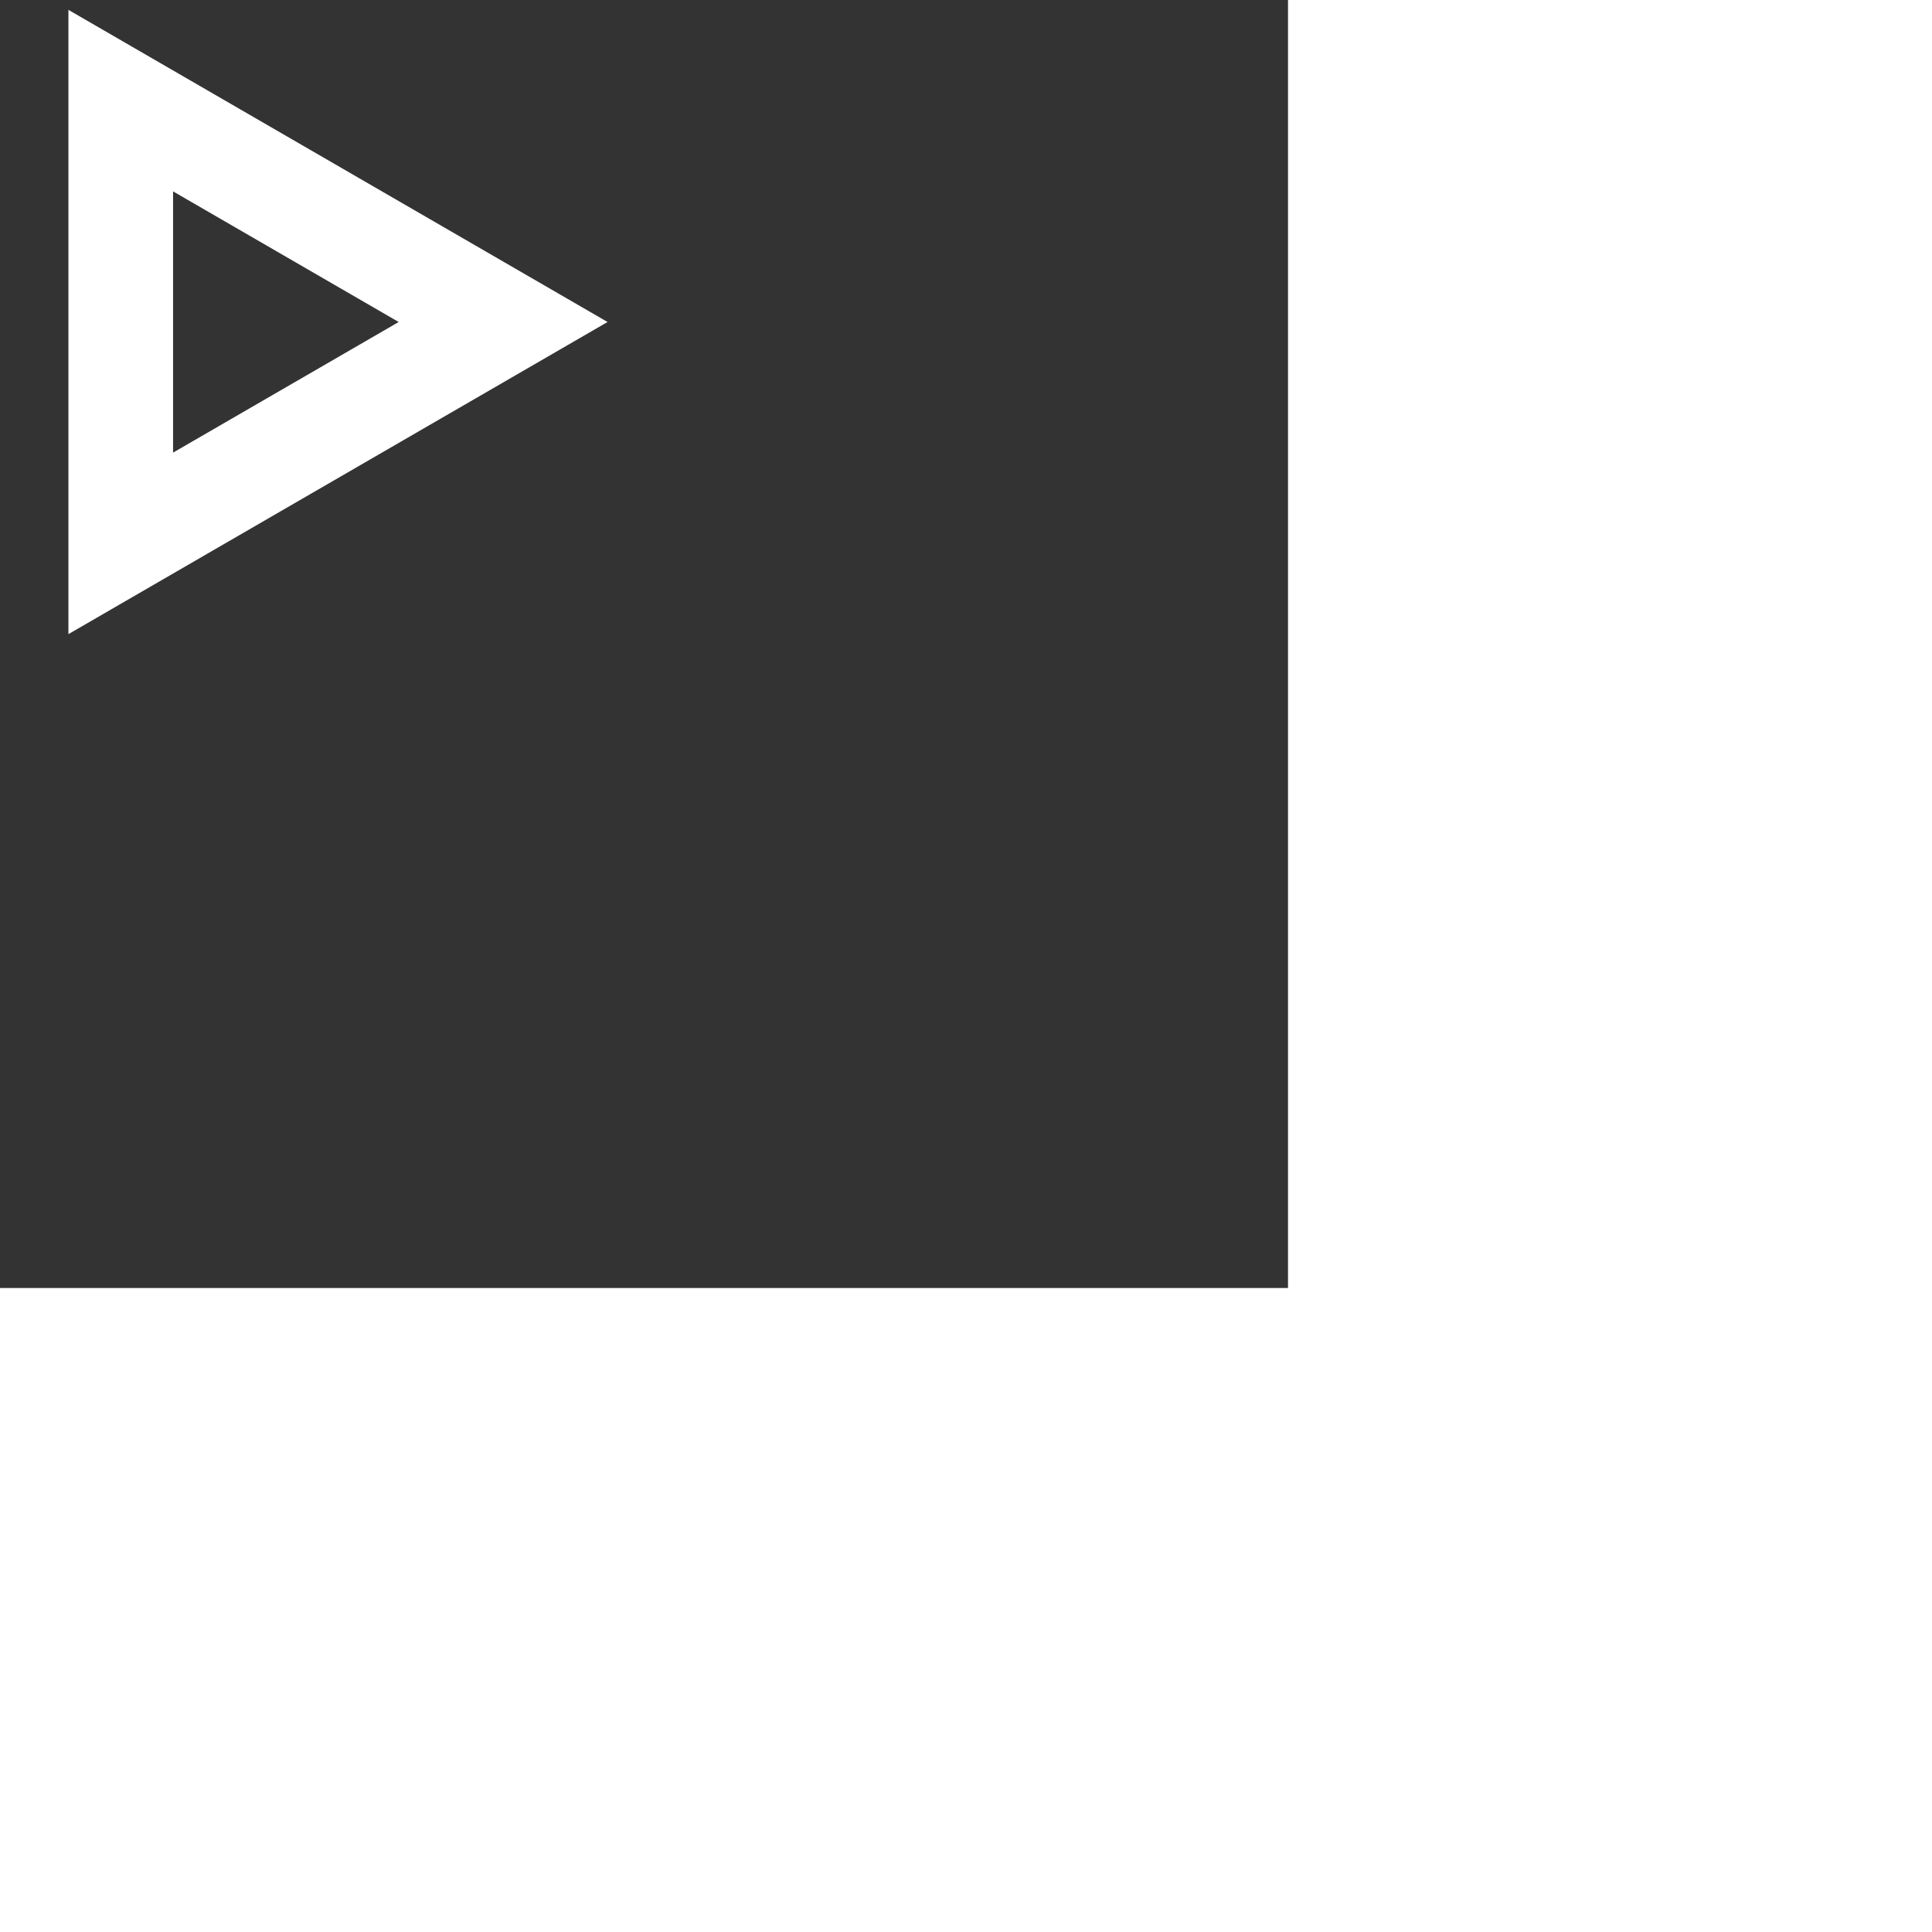 <!DOCTYPE svg PUBLIC "-//W3C//DTD SVG 1.1//EN" "http://www.w3.org/Graphics/SVG/1.1/DTD/svg11.dtd">
<!-- Uploaded to: SVG Repo, www.svgrepo.com, Transformed by: SVG Repo Mixer Tools -->
<svg width="100px" height="100px" viewBox="-24 -24 72.00 72.00" fill="none" xmlns="http://www.w3.org/2000/svg" transform="rotate(90)matrix(-1, 0, 0, 1, 0, 0)" stroke="#ffffff" stroke-width="2.4">
<rect x="-24" y="-24" width="72.00" height="72.00" fill="#333333" stroke="none"/>
<g id="SVGRepo_bgCarrier" stroke-width="0" transform="translate(0,0), scale(1)"/>
<g id="SVGRepo_tracerCarrier" stroke-linecap="round" stroke-linejoin="round" stroke="#CCCCCC" stroke-width="0.048"/>
<g id="SVGRepo_iconCarrier"> <path fill-rule="evenodd" clip-rule="evenodd" d="M12 3.753L21.551 20.25H2.449L12 3.753ZM5.051 18.75H18.949L12 6.747L5.051 18.75Z" fill="#ffffff"/> </g>
</svg>